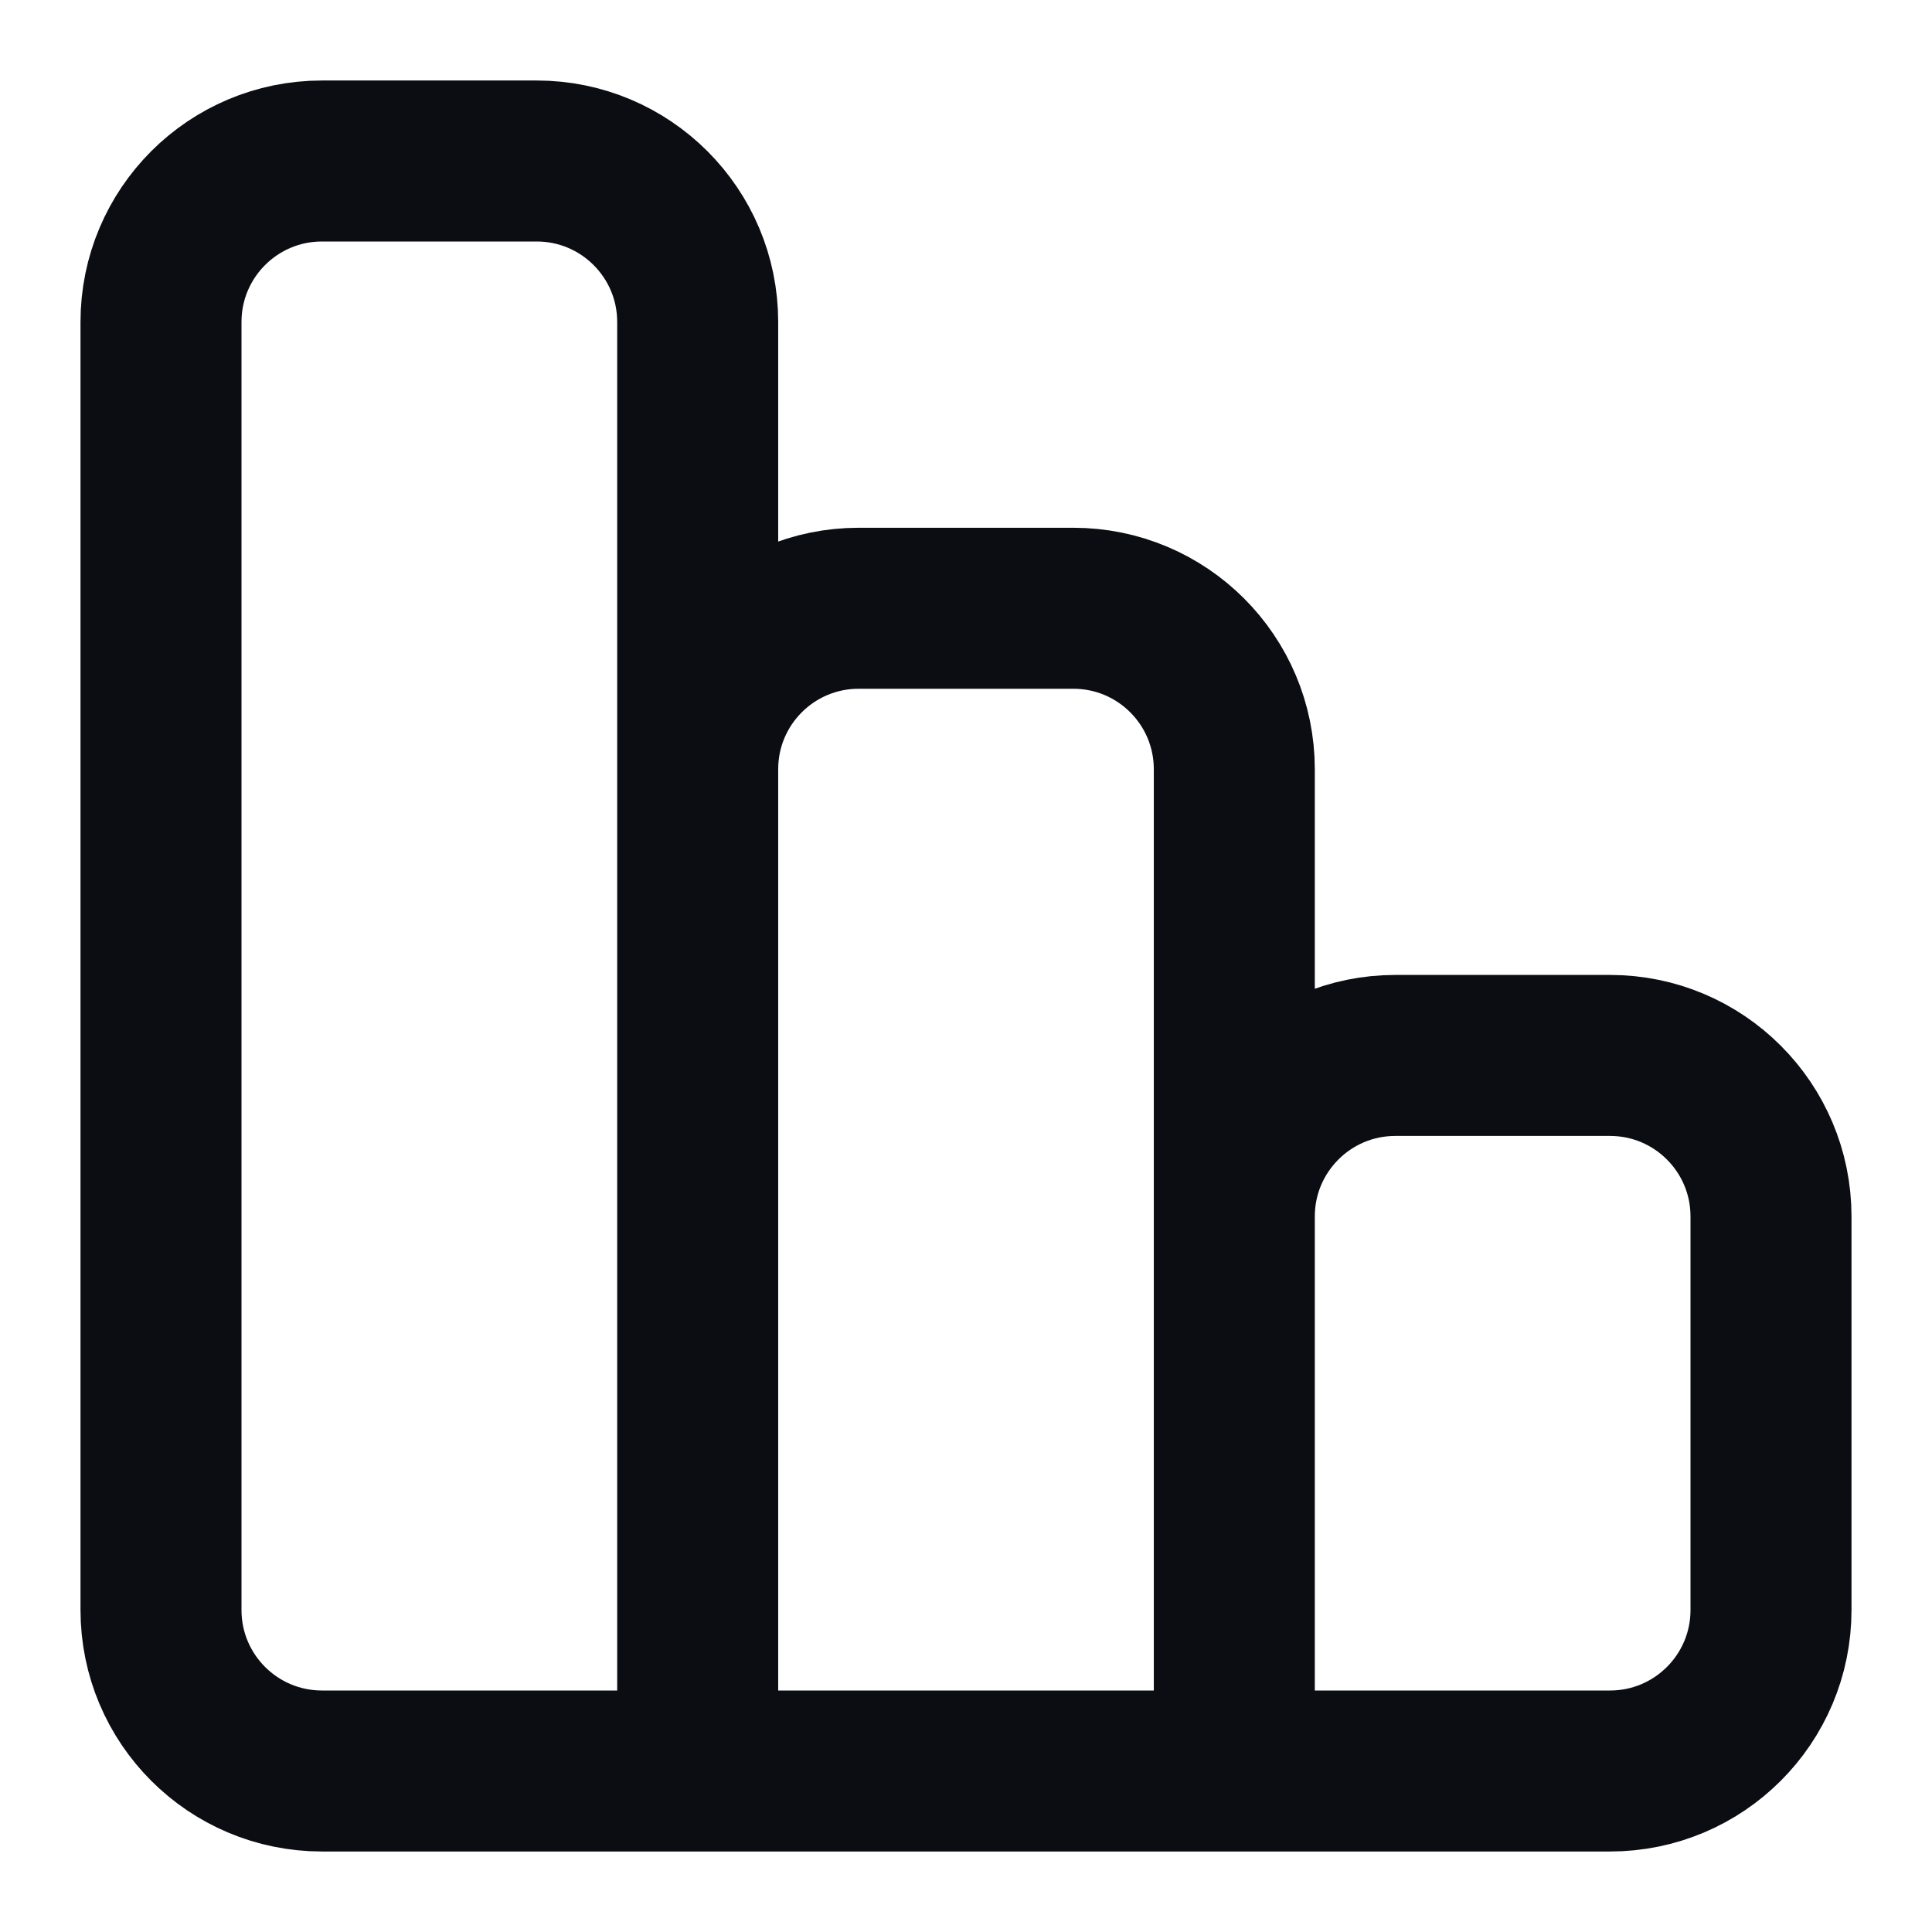 <svg width="24" height="24" viewBox="0 0 24 24" fill="none" xmlns="http://www.w3.org/2000/svg">
<path d="M8.667 22V4C8.667 2.895 7.771 2 6.667 2H4C2.895 2 2 2.895 2 4V20C2 21.105 2.895 22 4 22H8.667ZM8.667 22H15.333M8.667 22V9.556C8.667 8.451 9.562 7.556 10.667 7.556H13.333C14.438 7.556 15.333 8.451 15.333 9.556V22M15.333 22H20C21.105 22 22 21.105 22 20V15.111C22 14.007 21.105 13.111 20 13.111H17.333C16.229 13.111 15.333 14.007 15.333 15.111V22Z" stroke="#0B0D12" stroke-width="2" stroke-linecap="round" stroke-linejoin="round"/>
</svg>
